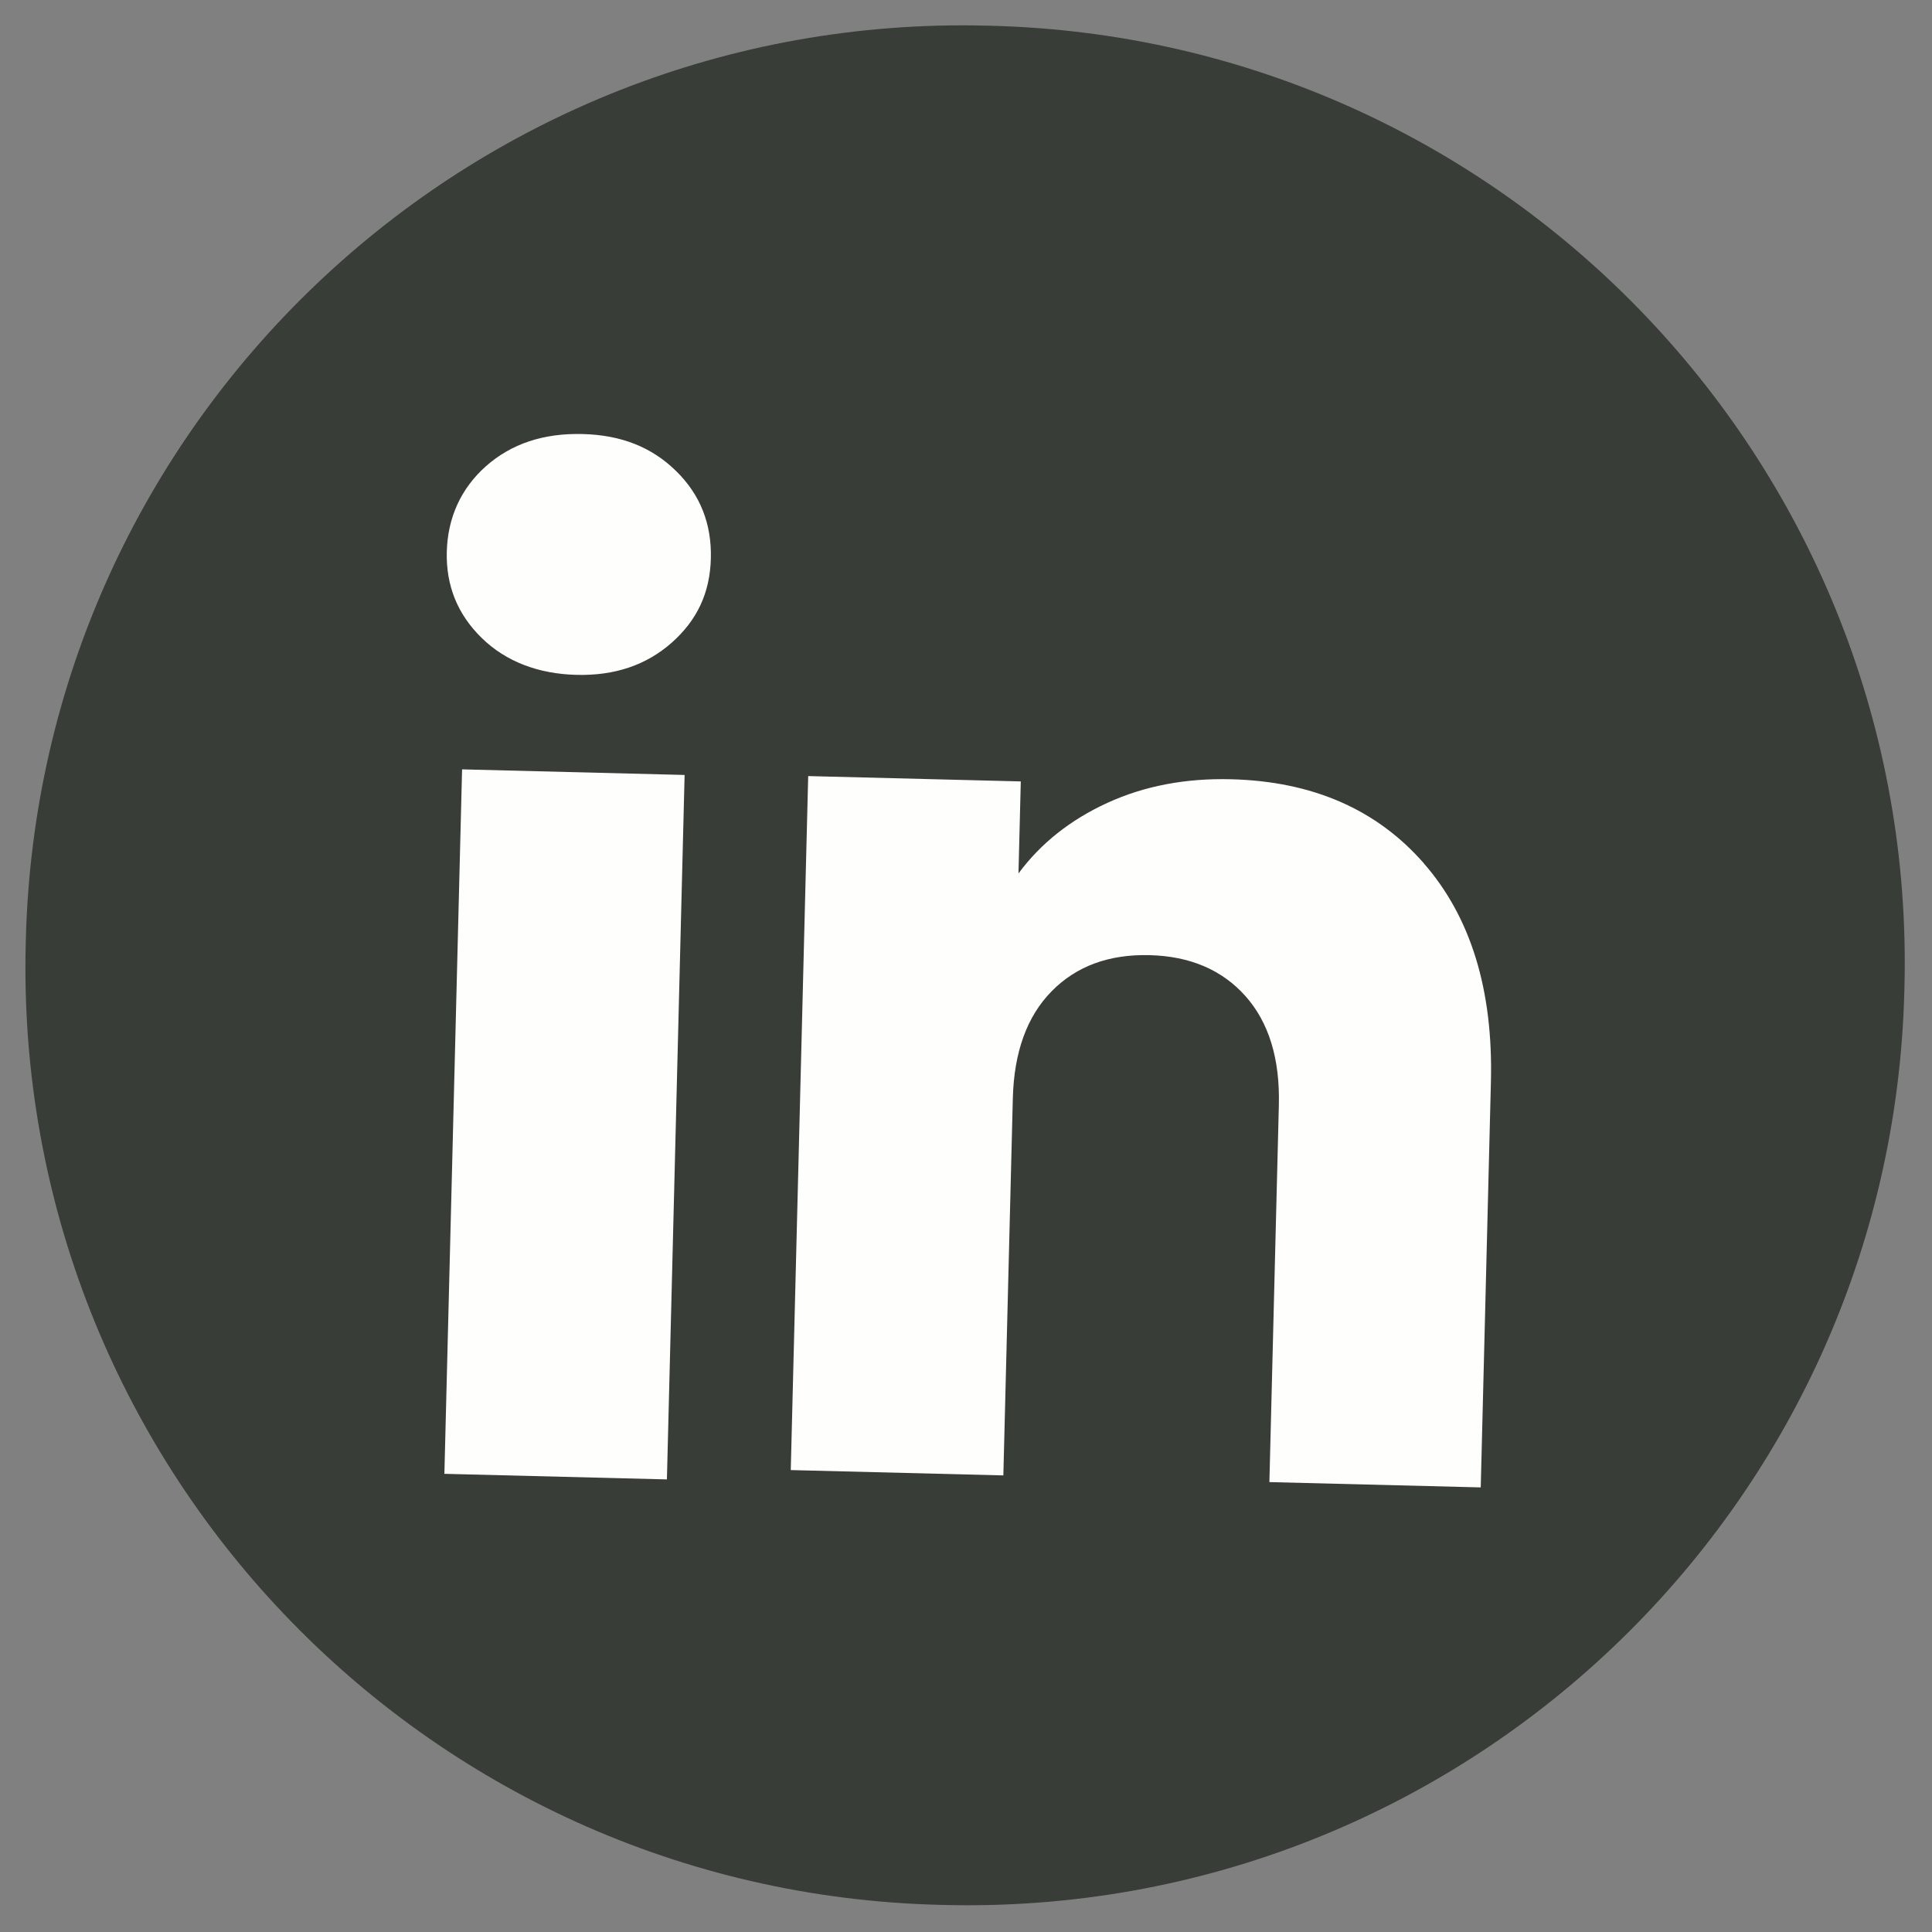 <svg width="162" height="162" viewBox="0 0 162 162" fill="none" xmlns="http://www.w3.org/2000/svg">
<rect x="0" y="0" width="162" height="162" fill="#808080" stroke="none"/>
<path d="M83.082 2.16L82.724 2.151C39.324 1.061 3.256 35.371 2.166 78.784L2.157 79.143C1.067 122.556 35.365 158.633 78.766 159.723L79.124 159.732C122.525 160.822 158.592 126.513 159.682 83.1L159.691 82.741C160.782 39.328 126.483 3.251 83.082 2.16Z" fill="#383D38"/>
<path d="M40.392 53.494C38.365 51.515 37.393 49.105 37.464 46.267C37.536 43.429 38.636 40.966 40.754 39.086C42.877 37.211 45.573 36.312 48.845 36.394C52.118 36.477 54.66 37.507 56.681 39.486C58.708 41.465 59.679 43.914 59.606 46.823C59.533 49.733 58.437 52.02 56.319 53.894C54.196 55.769 51.539 56.669 48.338 56.588C45.137 56.508 42.419 55.473 40.392 53.494ZM57.405 64.981L55.921 124.05L37.262 123.581L38.746 64.512L57.405 64.981Z" fill="#FEFFFC"/>
<path d="M119.373 72.376C123.33 76.894 125.208 83.007 125.014 90.725L124.161 124.72L106.44 124.275L107.233 92.675C107.331 88.783 106.397 85.733 104.437 83.529C102.476 81.326 99.788 80.175 96.389 80.09C92.989 80.005 90.247 81.013 88.178 83.121C86.11 85.223 85.024 88.223 84.926 92.115L84.132 123.714L66.306 123.267L67.768 65.075L85.594 65.523L85.4 73.24C87.269 70.713 89.754 68.743 92.849 67.324C95.944 65.904 99.401 65.245 103.226 65.341C110.036 65.513 115.422 67.857 119.373 72.37L119.373 72.376Z" fill="#FEFFFC"/>
</svg>
